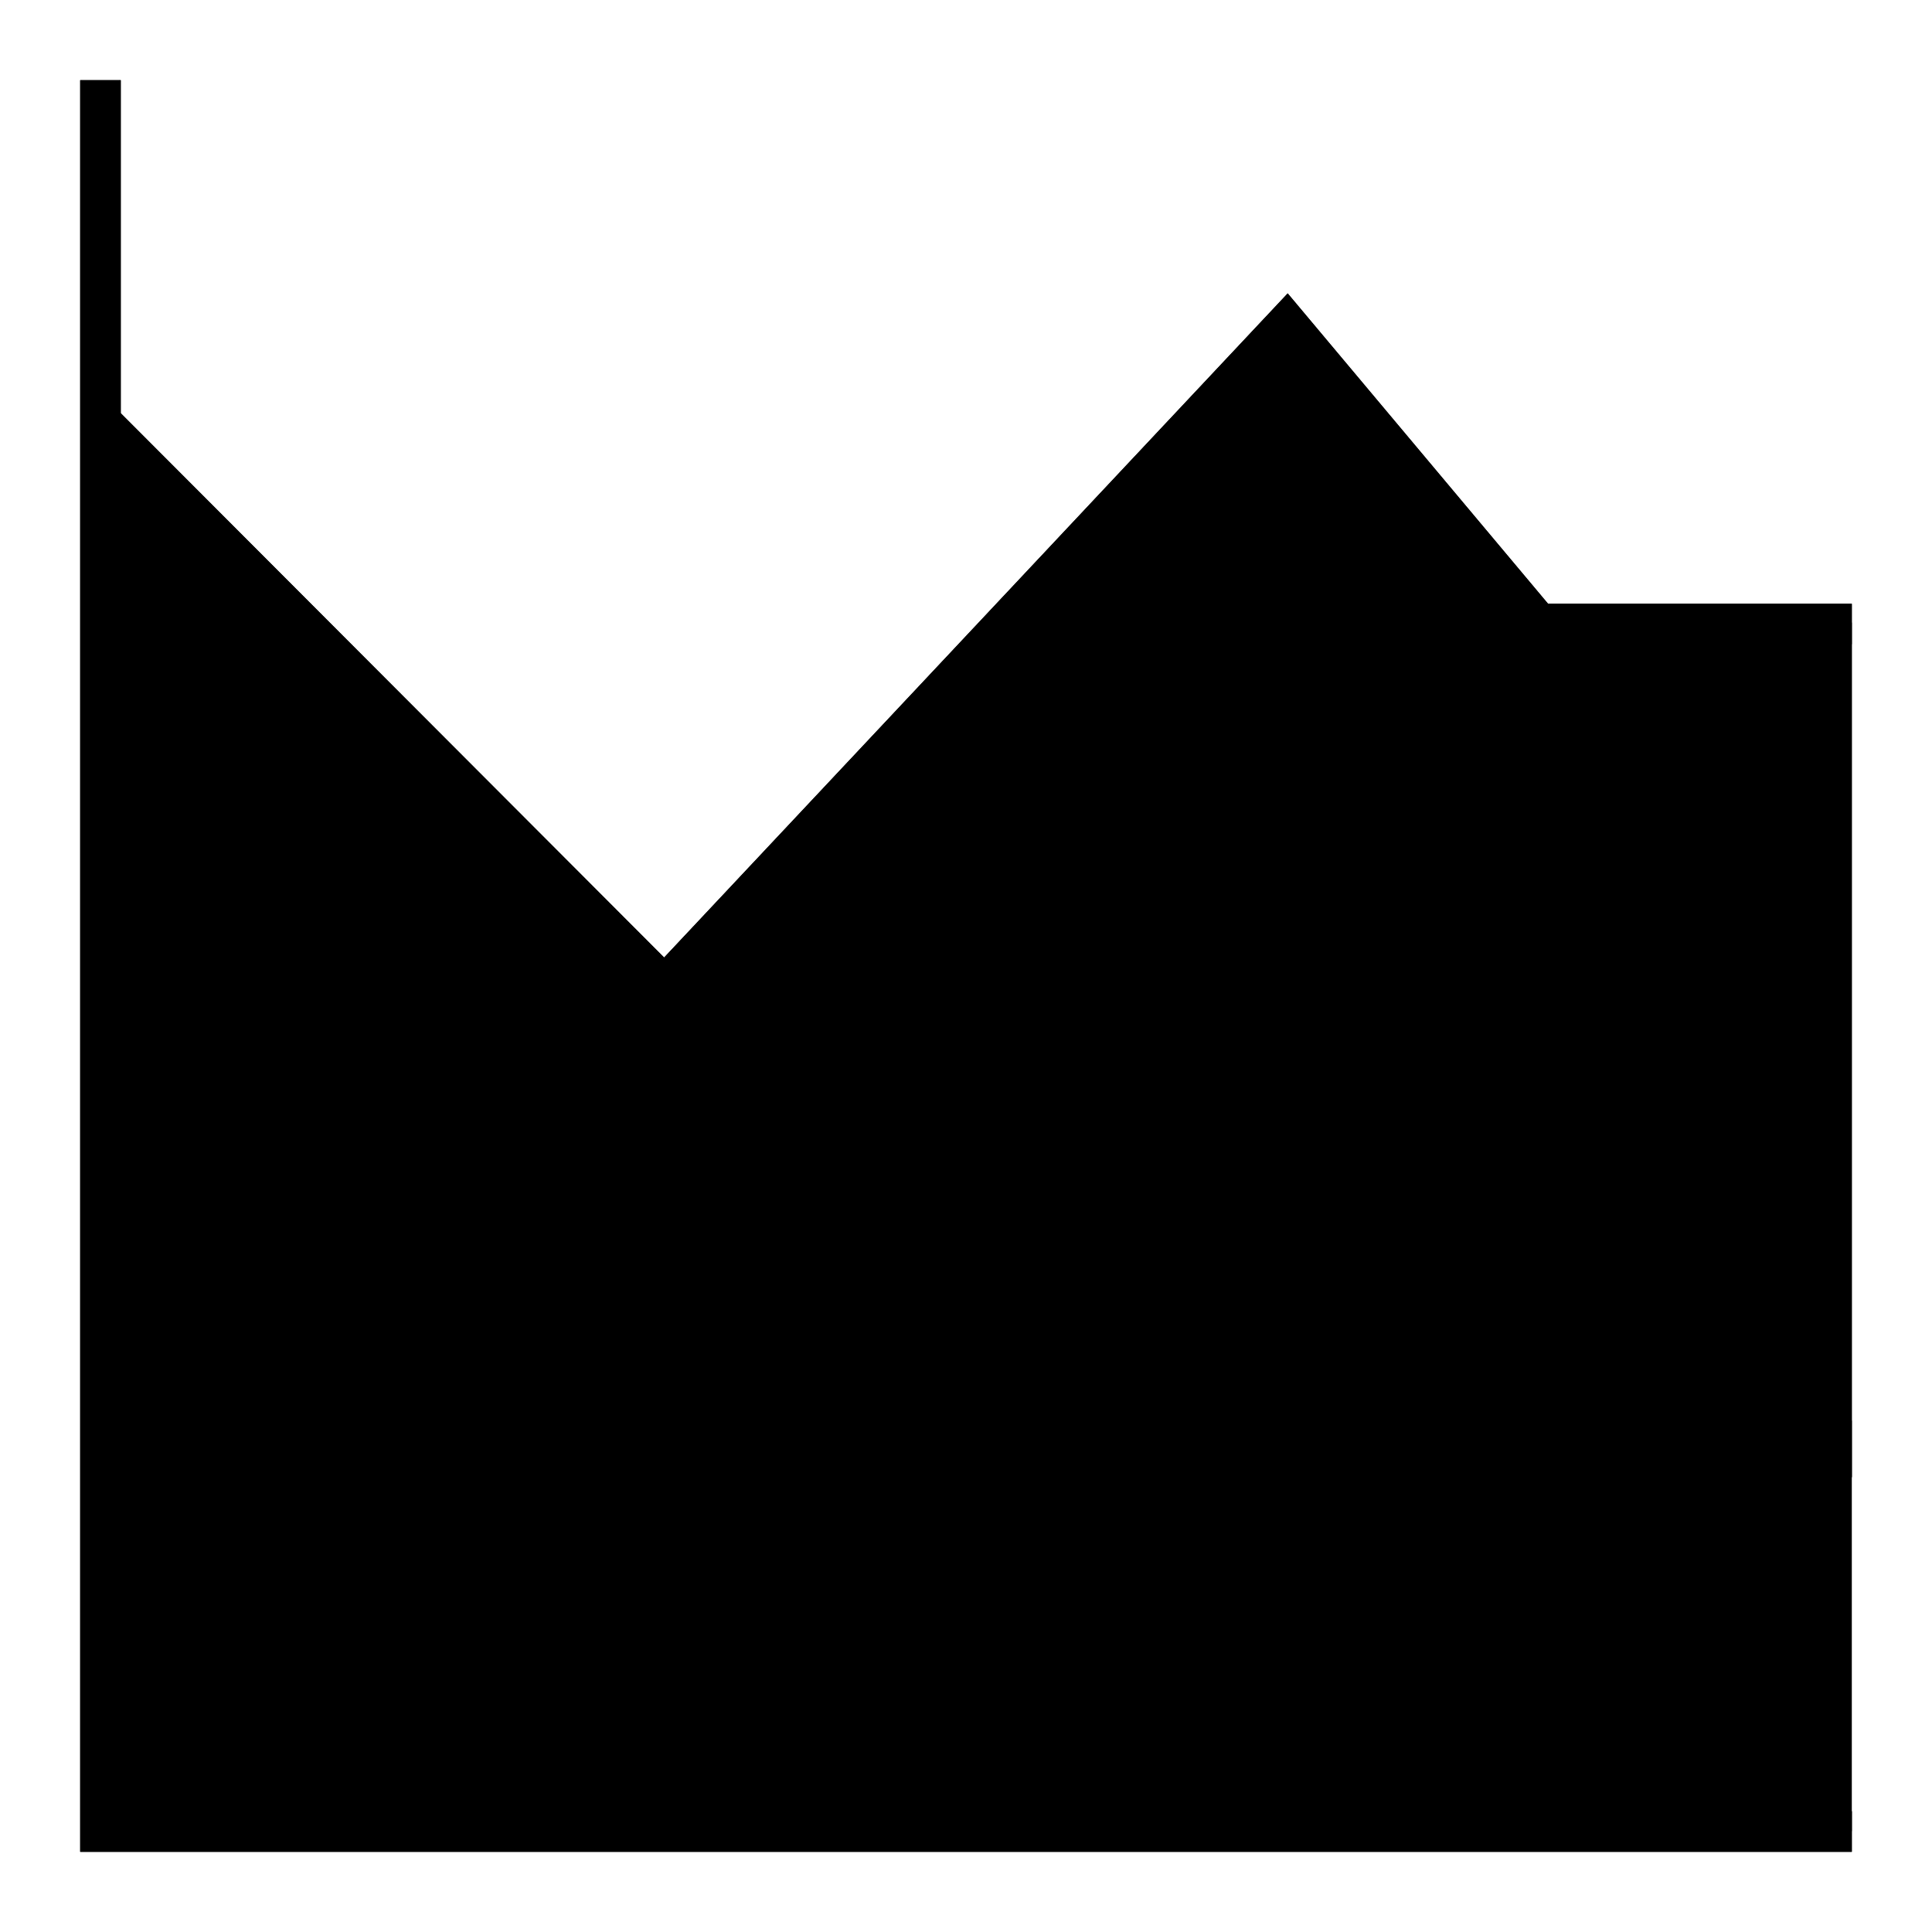 <?xml version="1.0" encoding="UTF-8"?>
<svg height="100%" width="100%" viewBox="0,0,2048,2048" focusable="false">
   <path type="path" class="style_HighContrast" d="M 1963 640 v 926 l -641 -554 l -618 703 l -576 -575 v 780 h 1835 v 43 h -1878 v -1878 h 43 v 353 l 576 577 l 661 -704 l 276 329 z" />
   <path type="path" class="style_m20" d="M 1963 1941 h -1856 v -853 l 597 597 l 618 -704 l 641 555 z" />
   <path type="path" class="style_m26" d="M 1963 1536 l -641 -555 l -618 704 l -597 -597 v -640 l 597 597 l 661 -704 l 269 319 h 329 z" />
   <path type="path" class="style_m25" d="M 1963 640 v 43 h -342 l -258 -310 l -659 702 l -597 -598 v -60 l 597 598 l 661 -704 l 276 329 m 322 866 v 60 l -641 -554 l -618 703 l -597 -597 v -62 l 597 599 l 618 -704 z" />
   <path type="path" class="style_m22" d="M 1963 1920 v 43 h -1878 v -1878 h 43 v 1835 z" />
</svg>